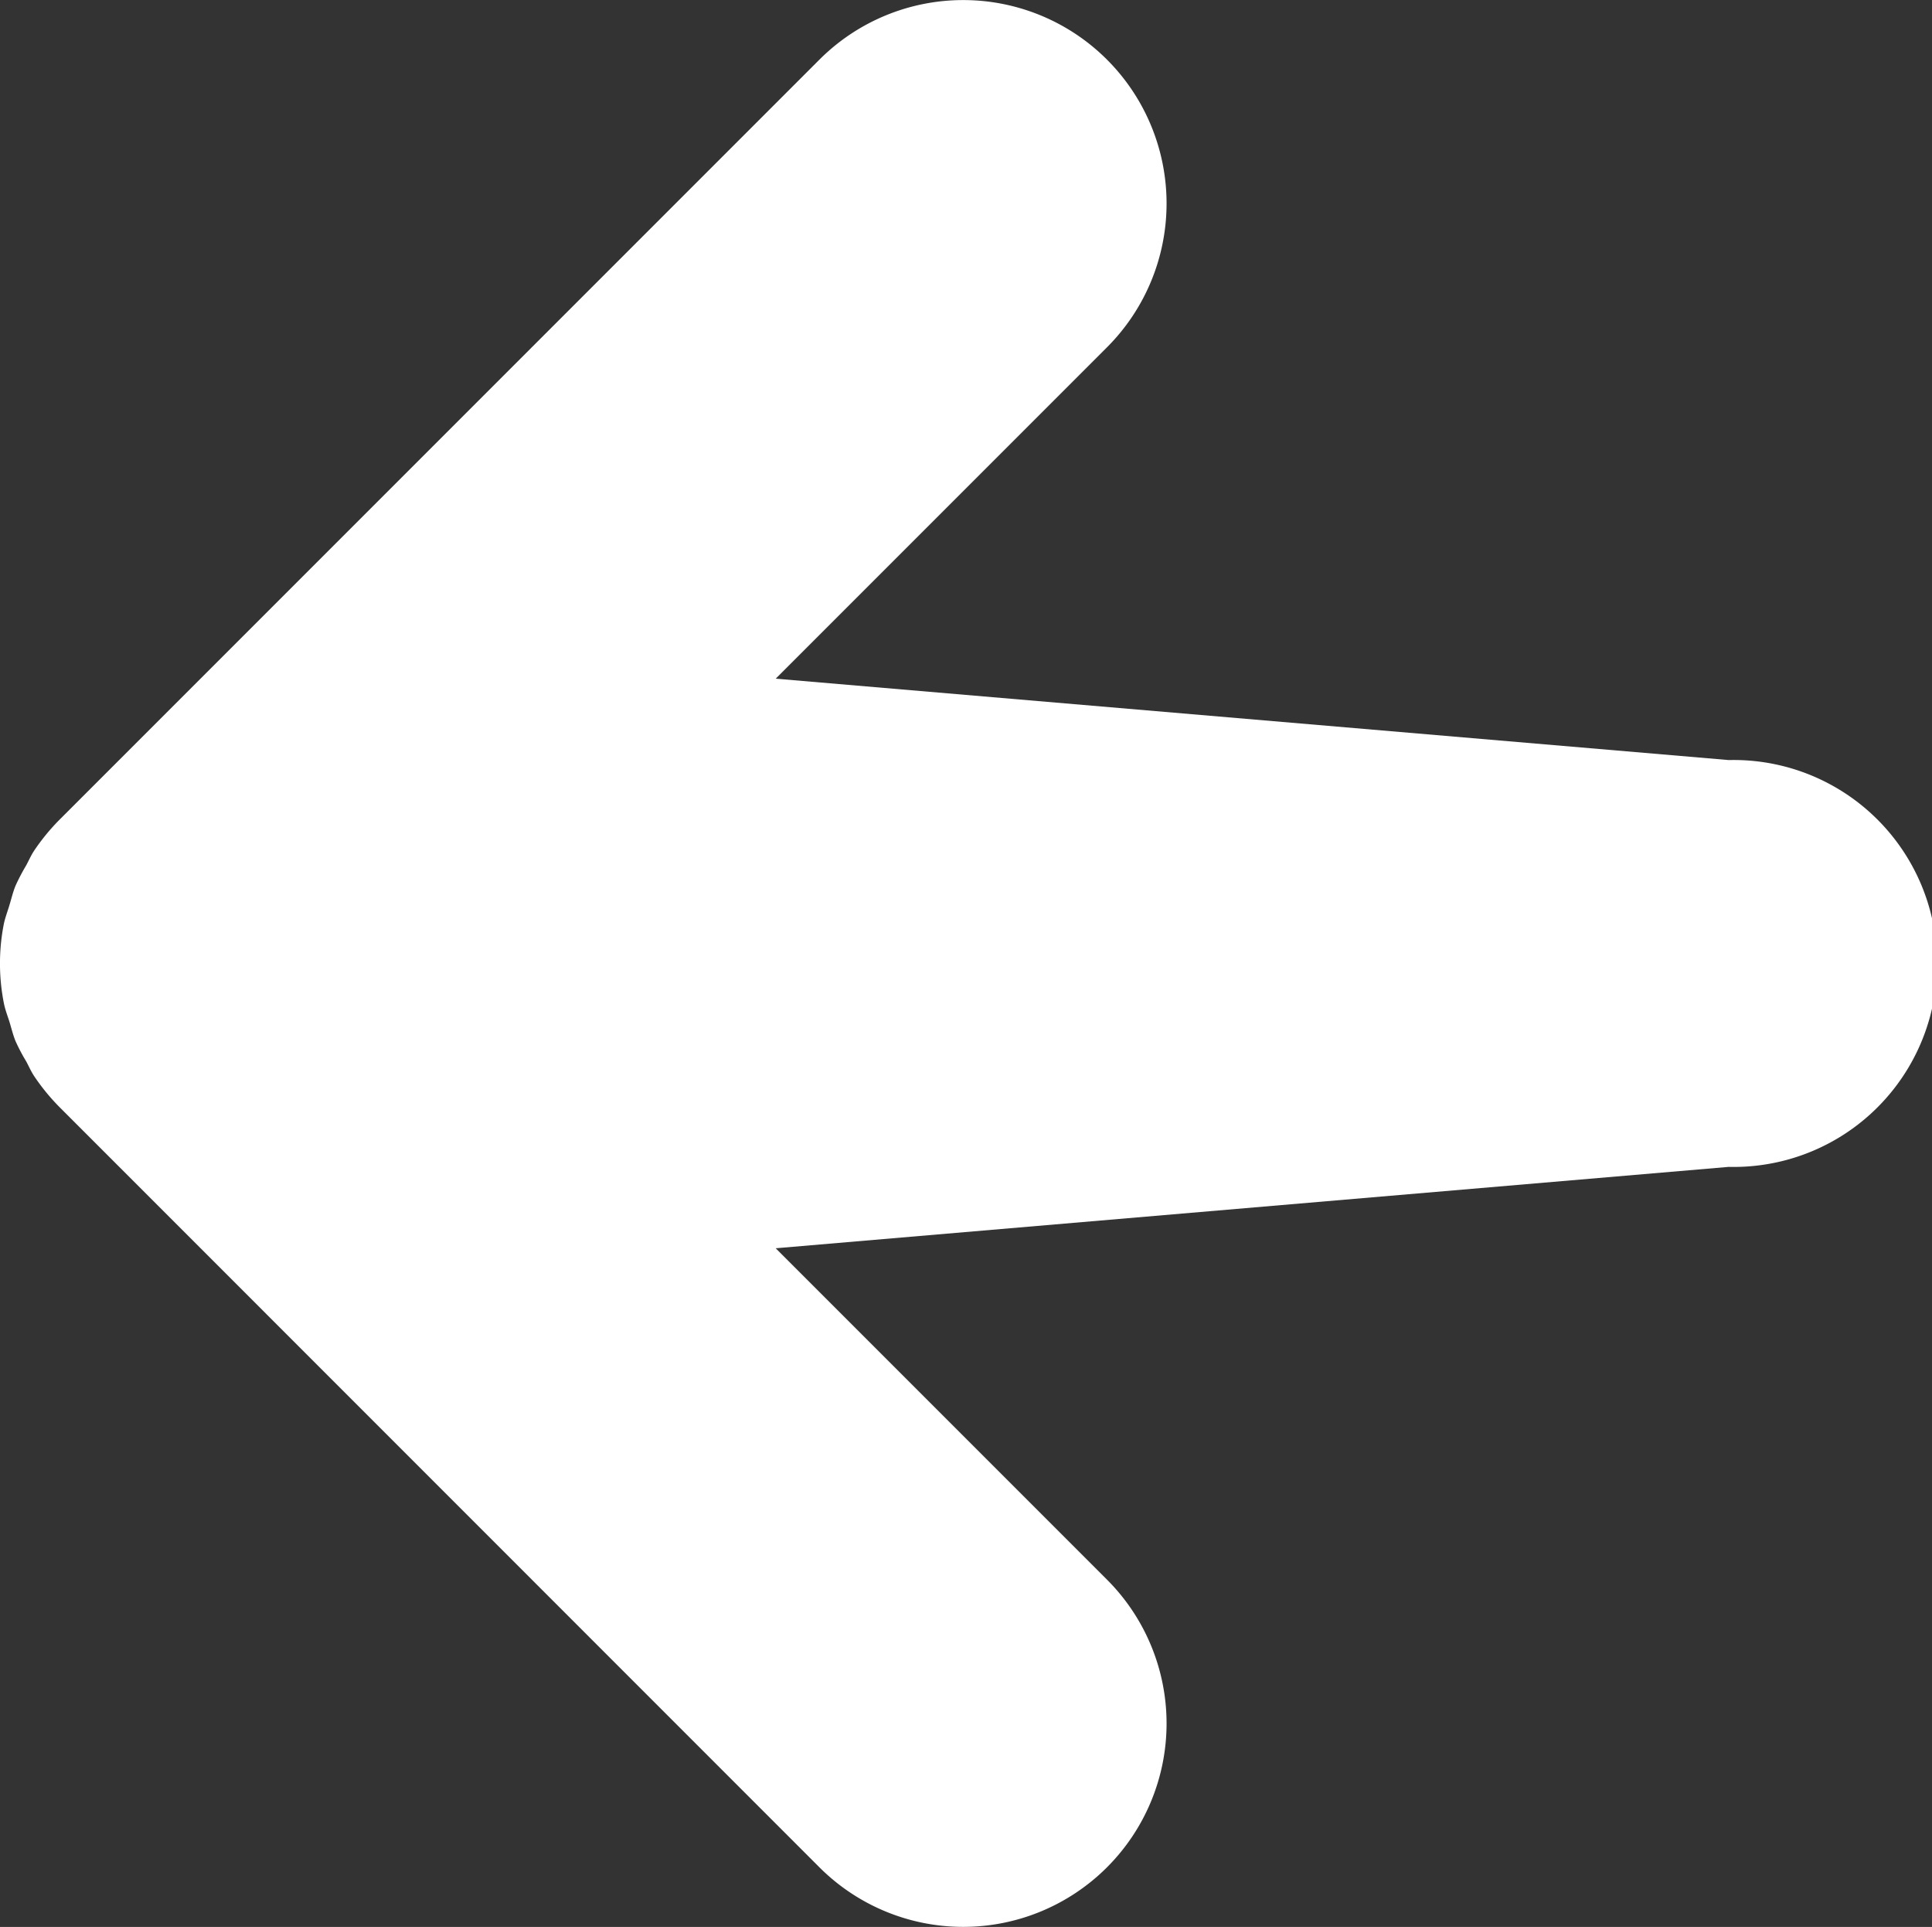 <svg xmlns="http://www.w3.org/2000/svg" width="15.908" height="15.863" viewBox="0 0 15.908 15.863">
  <rect x="0" y="0" width="15.908" height="15.863" fill="#333333" stroke="none"/>
  <g id="Group_71" data-name="Group 71" transform="translate(-589.834 -158.058)">
    <path id="Path_39" data-name="Path 39" d="M590.115,165.061c-.026.039-.044.082-.066.122a1.714,1.714,0,0,0-.087.166c-.022.054-.035.111-.052.166s-.034.1-.044.147a1.683,1.683,0,0,0,0,.655c.01.051.029.1.044.147s.03.111.052.165a1.538,1.538,0,0,0,.088.167c.022.041.04.083.066.122a1.735,1.735,0,0,0,.211.257l6.254,6.255a1.674,1.674,0,0,0,2.368-2.368l-2.728-2.728,7.847-.67a1.675,1.675,0,1,0,0-3.349l-7.847-.67,2.728-2.728a1.674,1.674,0,1,0-2.368-2.368l-6.254,6.254A1.734,1.734,0,0,0,590.115,165.061Z" transform="translate(0)" fill="#fff"/>
  </g>
</svg>
